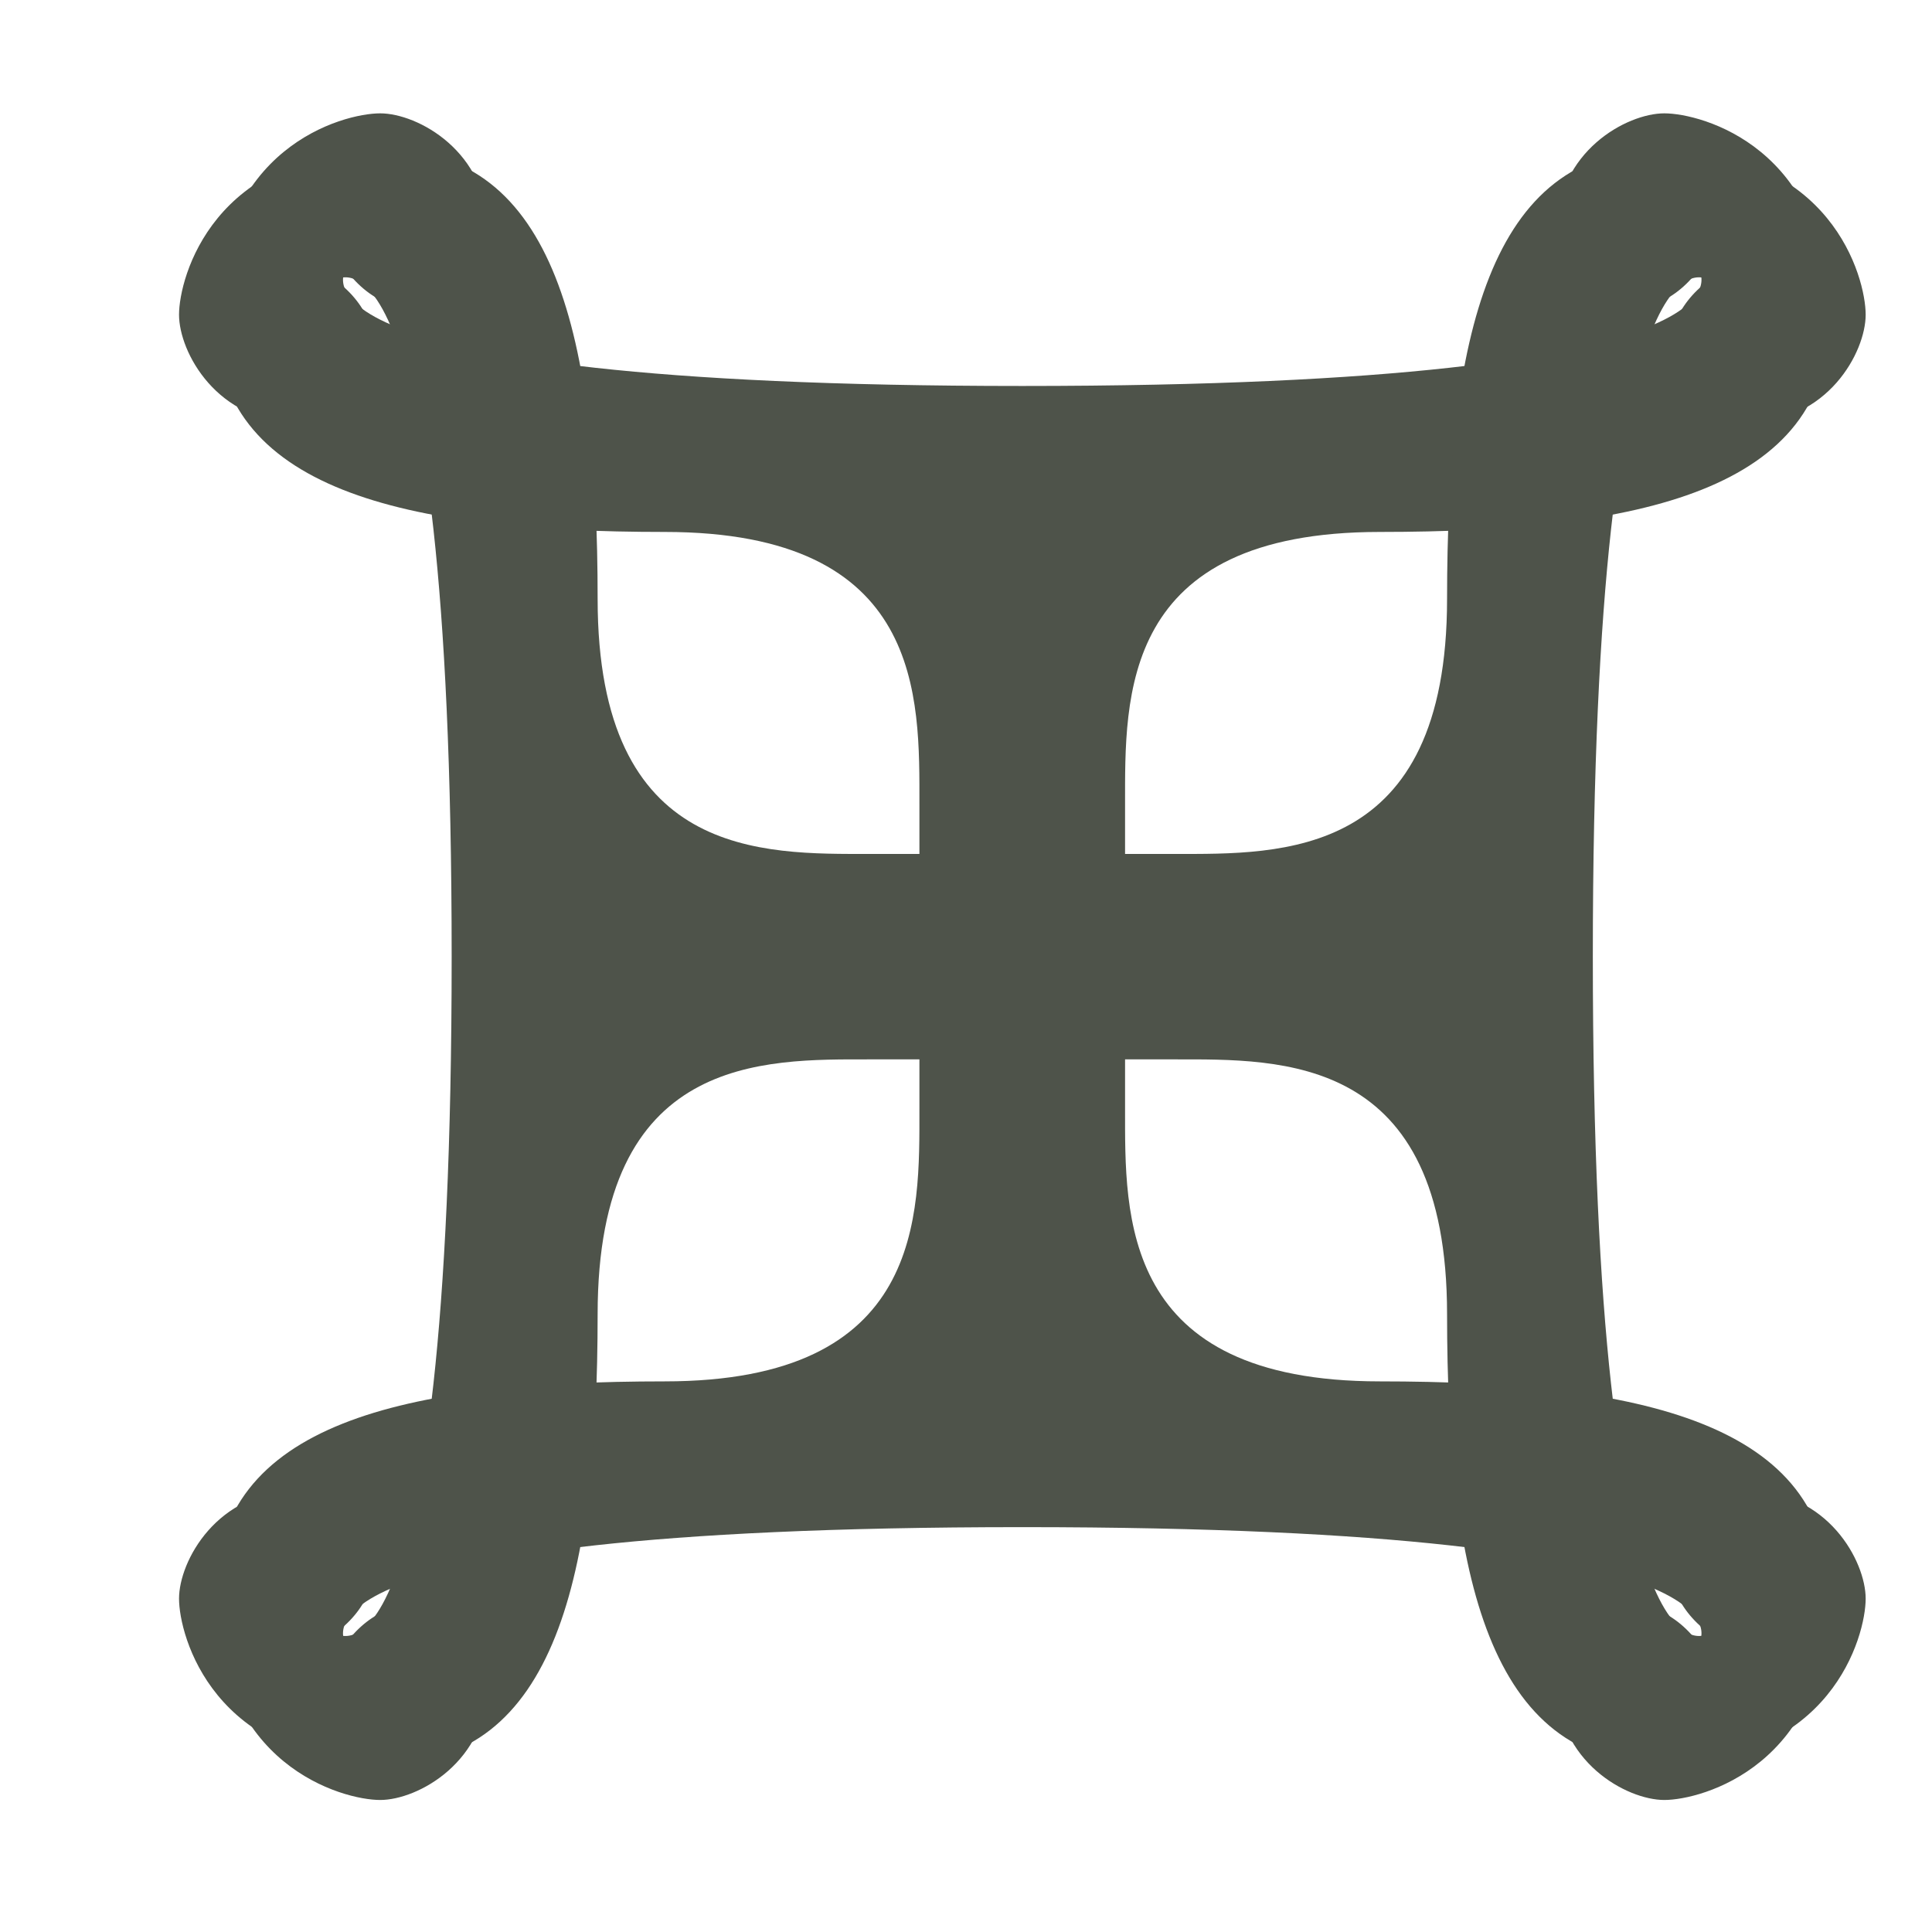 <svg width="9" height="9" viewBox="0 0 9 9" fill="none" xmlns="http://www.w3.org/2000/svg">
<path d="M5.241 4.511C5.241 4.511 5.241 4.25 5.241 3.748C5.241 3.246 5.218 2.478 6.428 2.478C7.638 2.478 8.521 2.283 8.521 1.486C8.521 0.688 7.928 0.528 7.753 0.528C7.578 0.528 7.251 0.706 7.251 1.078C7.251 1.451 7.678 1.577 7.913 1.256C7.913 1.256 8.309 1.798 4.762 1.798C1.215 1.798 1.611 1.256 1.611 1.256C1.846 1.577 2.273 1.451 2.273 1.078C2.273 0.706 1.946 0.528 1.771 0.528C1.596 0.528 1.003 0.688 1.003 1.486C1.003 2.283 1.886 2.478 3.096 2.478C4.306 2.478 4.283 3.249 4.283 3.748C4.283 4.247 4.283 4.511 4.283 4.511V4.402C4.283 4.402 4.283 4.663 4.283 5.164C4.283 5.663 4.306 6.435 3.096 6.435C1.886 6.435 1.003 6.63 1.003 7.427C1.003 8.224 1.596 8.385 1.771 8.385C1.946 8.385 2.273 8.207 2.273 7.834C2.273 7.461 1.846 7.335 1.611 7.656C1.611 7.656 1.215 7.114 4.762 7.114C8.309 7.114 7.913 7.656 7.913 7.656C7.678 7.335 7.251 7.461 7.251 7.834C7.251 8.207 7.578 8.385 7.753 8.385C7.928 8.385 8.521 8.224 8.521 7.427C8.521 6.63 7.638 6.435 6.428 6.435C5.218 6.435 5.241 5.663 5.241 5.164C5.241 4.666 5.241 4.402 5.241 4.402" fill="#4E534A"/>
<path d="M4.817 3.978C4.817 3.978 4.556 3.978 4.054 3.978C3.552 3.978 2.784 4.001 2.784 2.79C2.784 1.58 2.589 0.697 1.792 0.697C0.995 0.697 0.834 1.291 0.834 1.466C0.834 1.641 1.012 1.968 1.385 1.968C1.757 1.968 1.883 1.54 1.562 1.305C1.562 1.305 2.104 0.909 2.104 4.456C2.104 8.003 1.562 7.608 1.562 7.608C1.883 7.373 1.757 6.945 1.385 6.945C1.012 6.945 0.834 7.272 0.834 7.447C0.834 7.622 0.995 8.216 1.792 8.216C2.589 8.216 2.784 7.332 2.784 6.122C2.784 4.912 3.555 4.935 4.054 4.935C4.553 4.935 4.817 4.935 4.817 4.935H4.708C4.708 4.935 4.969 4.935 5.471 4.935C5.972 4.935 6.741 4.912 6.741 6.122C6.741 7.332 6.936 8.216 7.733 8.216C8.53 8.216 8.691 7.622 8.691 7.447C8.691 7.272 8.513 6.945 8.14 6.945C7.767 6.945 7.641 7.373 7.962 7.608C7.962 7.608 7.42 8.003 7.42 4.456C7.42 0.909 7.962 1.305 7.962 1.305C7.641 1.54 7.767 1.968 8.14 1.968C8.513 1.968 8.691 1.641 8.691 1.466C8.691 1.291 8.53 0.697 7.733 0.697C6.936 0.697 6.741 1.58 6.741 2.79C6.741 4.001 5.97 3.978 5.471 3.978C4.972 3.978 4.708 3.978 4.708 3.978" fill="#4E534A"/>
</svg>
